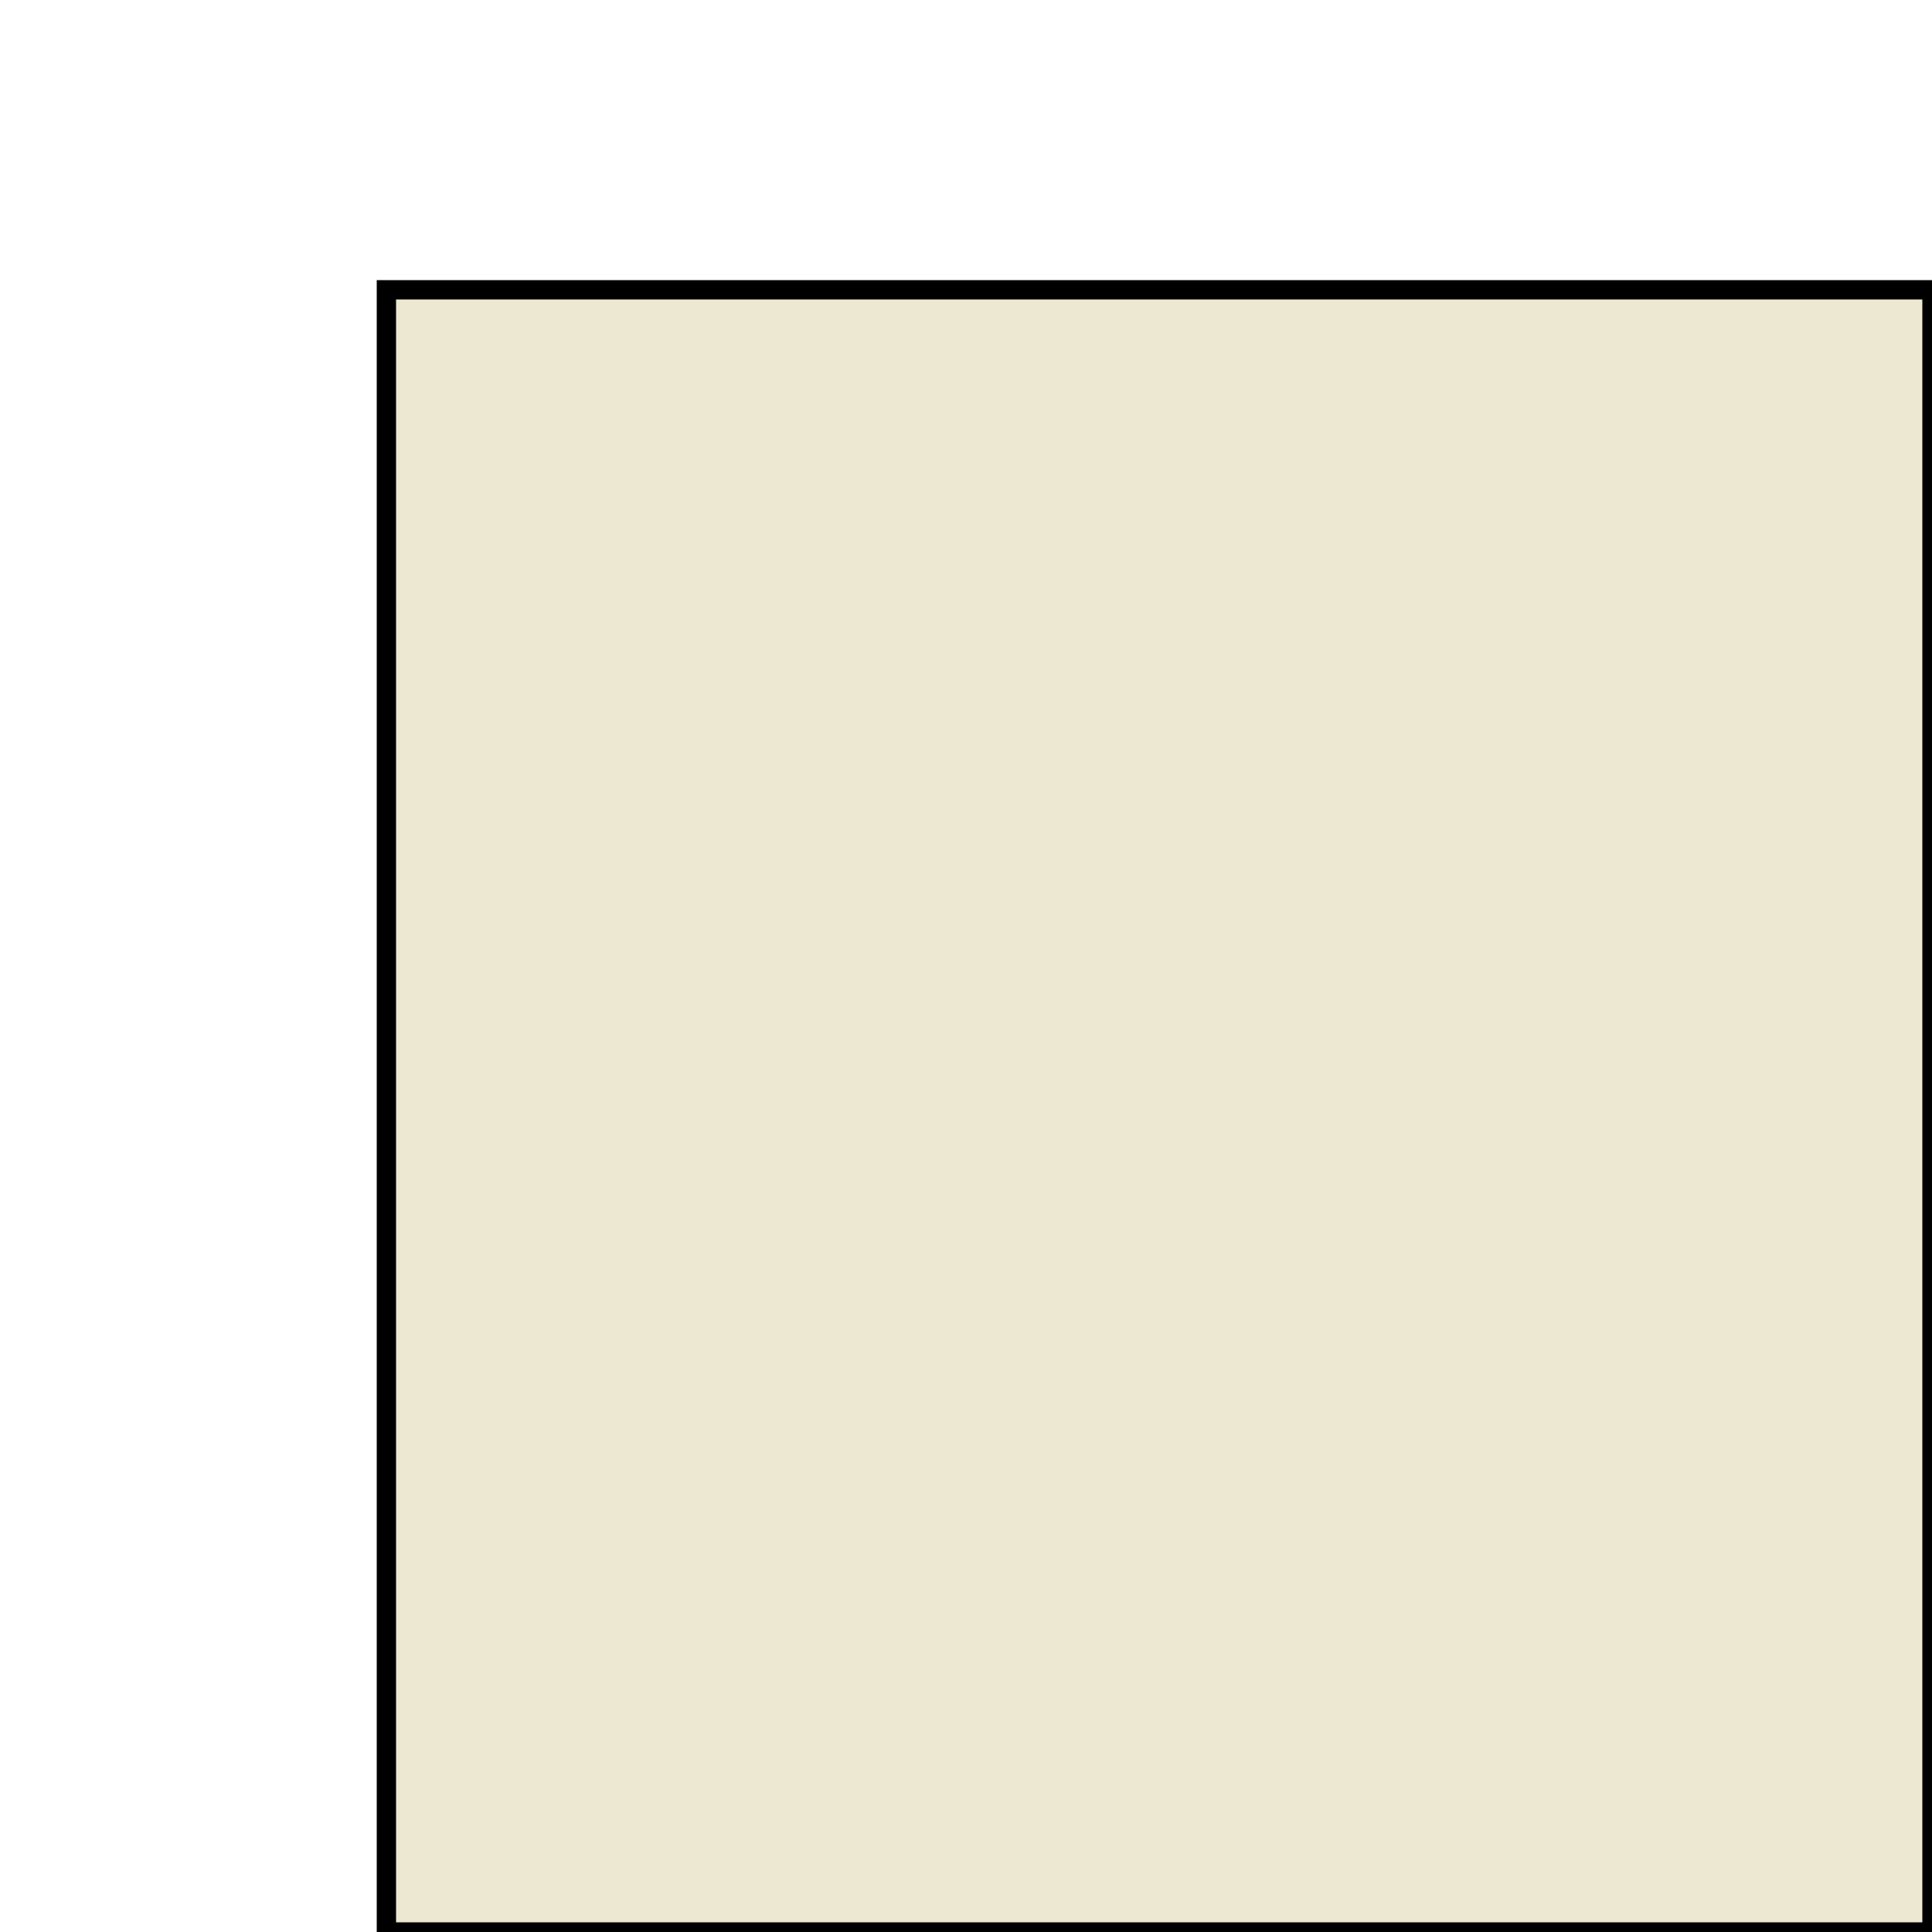 <svg id="eUC0Gd9nZ5N1"
     xmlns="http://www.w3.org/2000/svg"
     xmlns:xlink="http://www.w3.org/1999/xlink"
     viewBox="0 0 100 100"
     transform="translate(0,10)"
     >
	<g transform="translate(10,0)">
		<rect width="80"
		      height="85"
		      x="10"
		      y="5"
		      fill="#ede8d2"
		      stroke="#000"
		      stroke-width="1"/>
	</g>
</svg>
